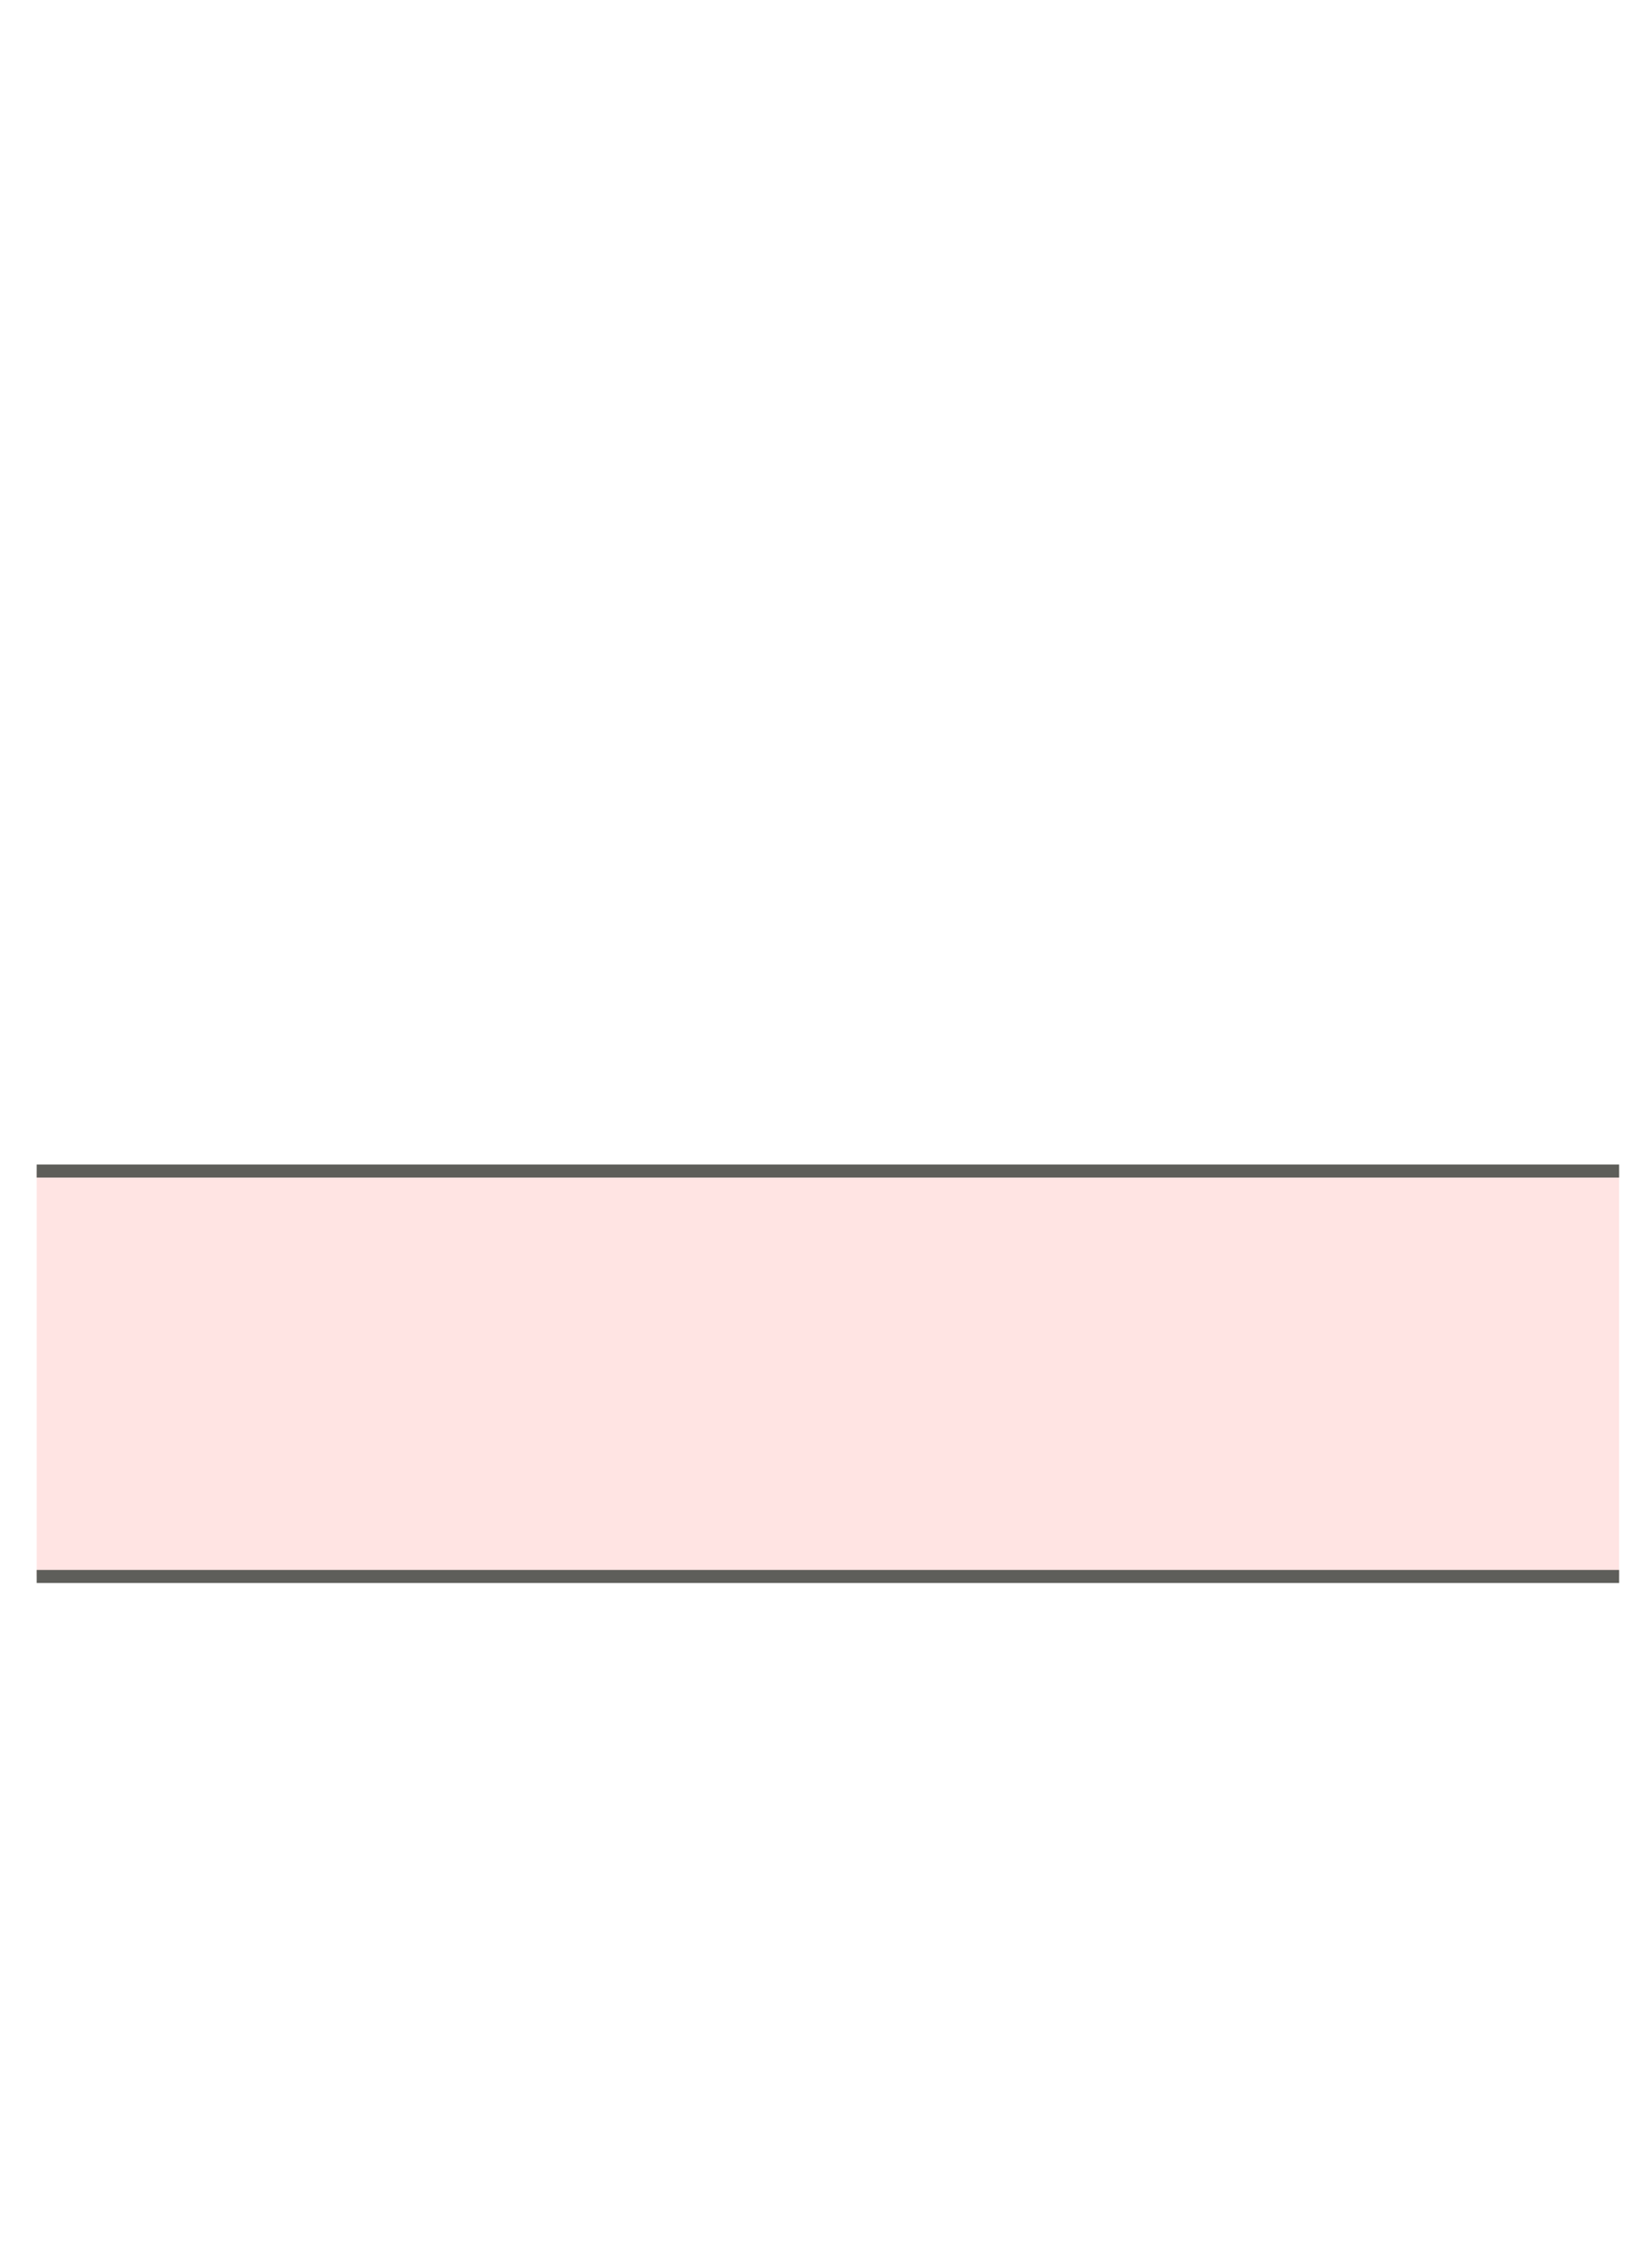 <svg width="19" height="26" viewBox="0 0 19 26" fill="none" xmlns="http://www.w3.org/2000/svg">
<path d="M18.622 13.46H0.422V18.12H18.622V13.46Z" fill="#FFE4E3"/>
<path d="M0.422 18.12H18.622" stroke="#5E5E5A" stroke-width="0.15" stroke-miterlimit="10"/>
<path d="M18.622 13.46H0.422" stroke="#5E5E5A" stroke-width="0.15" stroke-miterlimit="10"/>
</svg>
